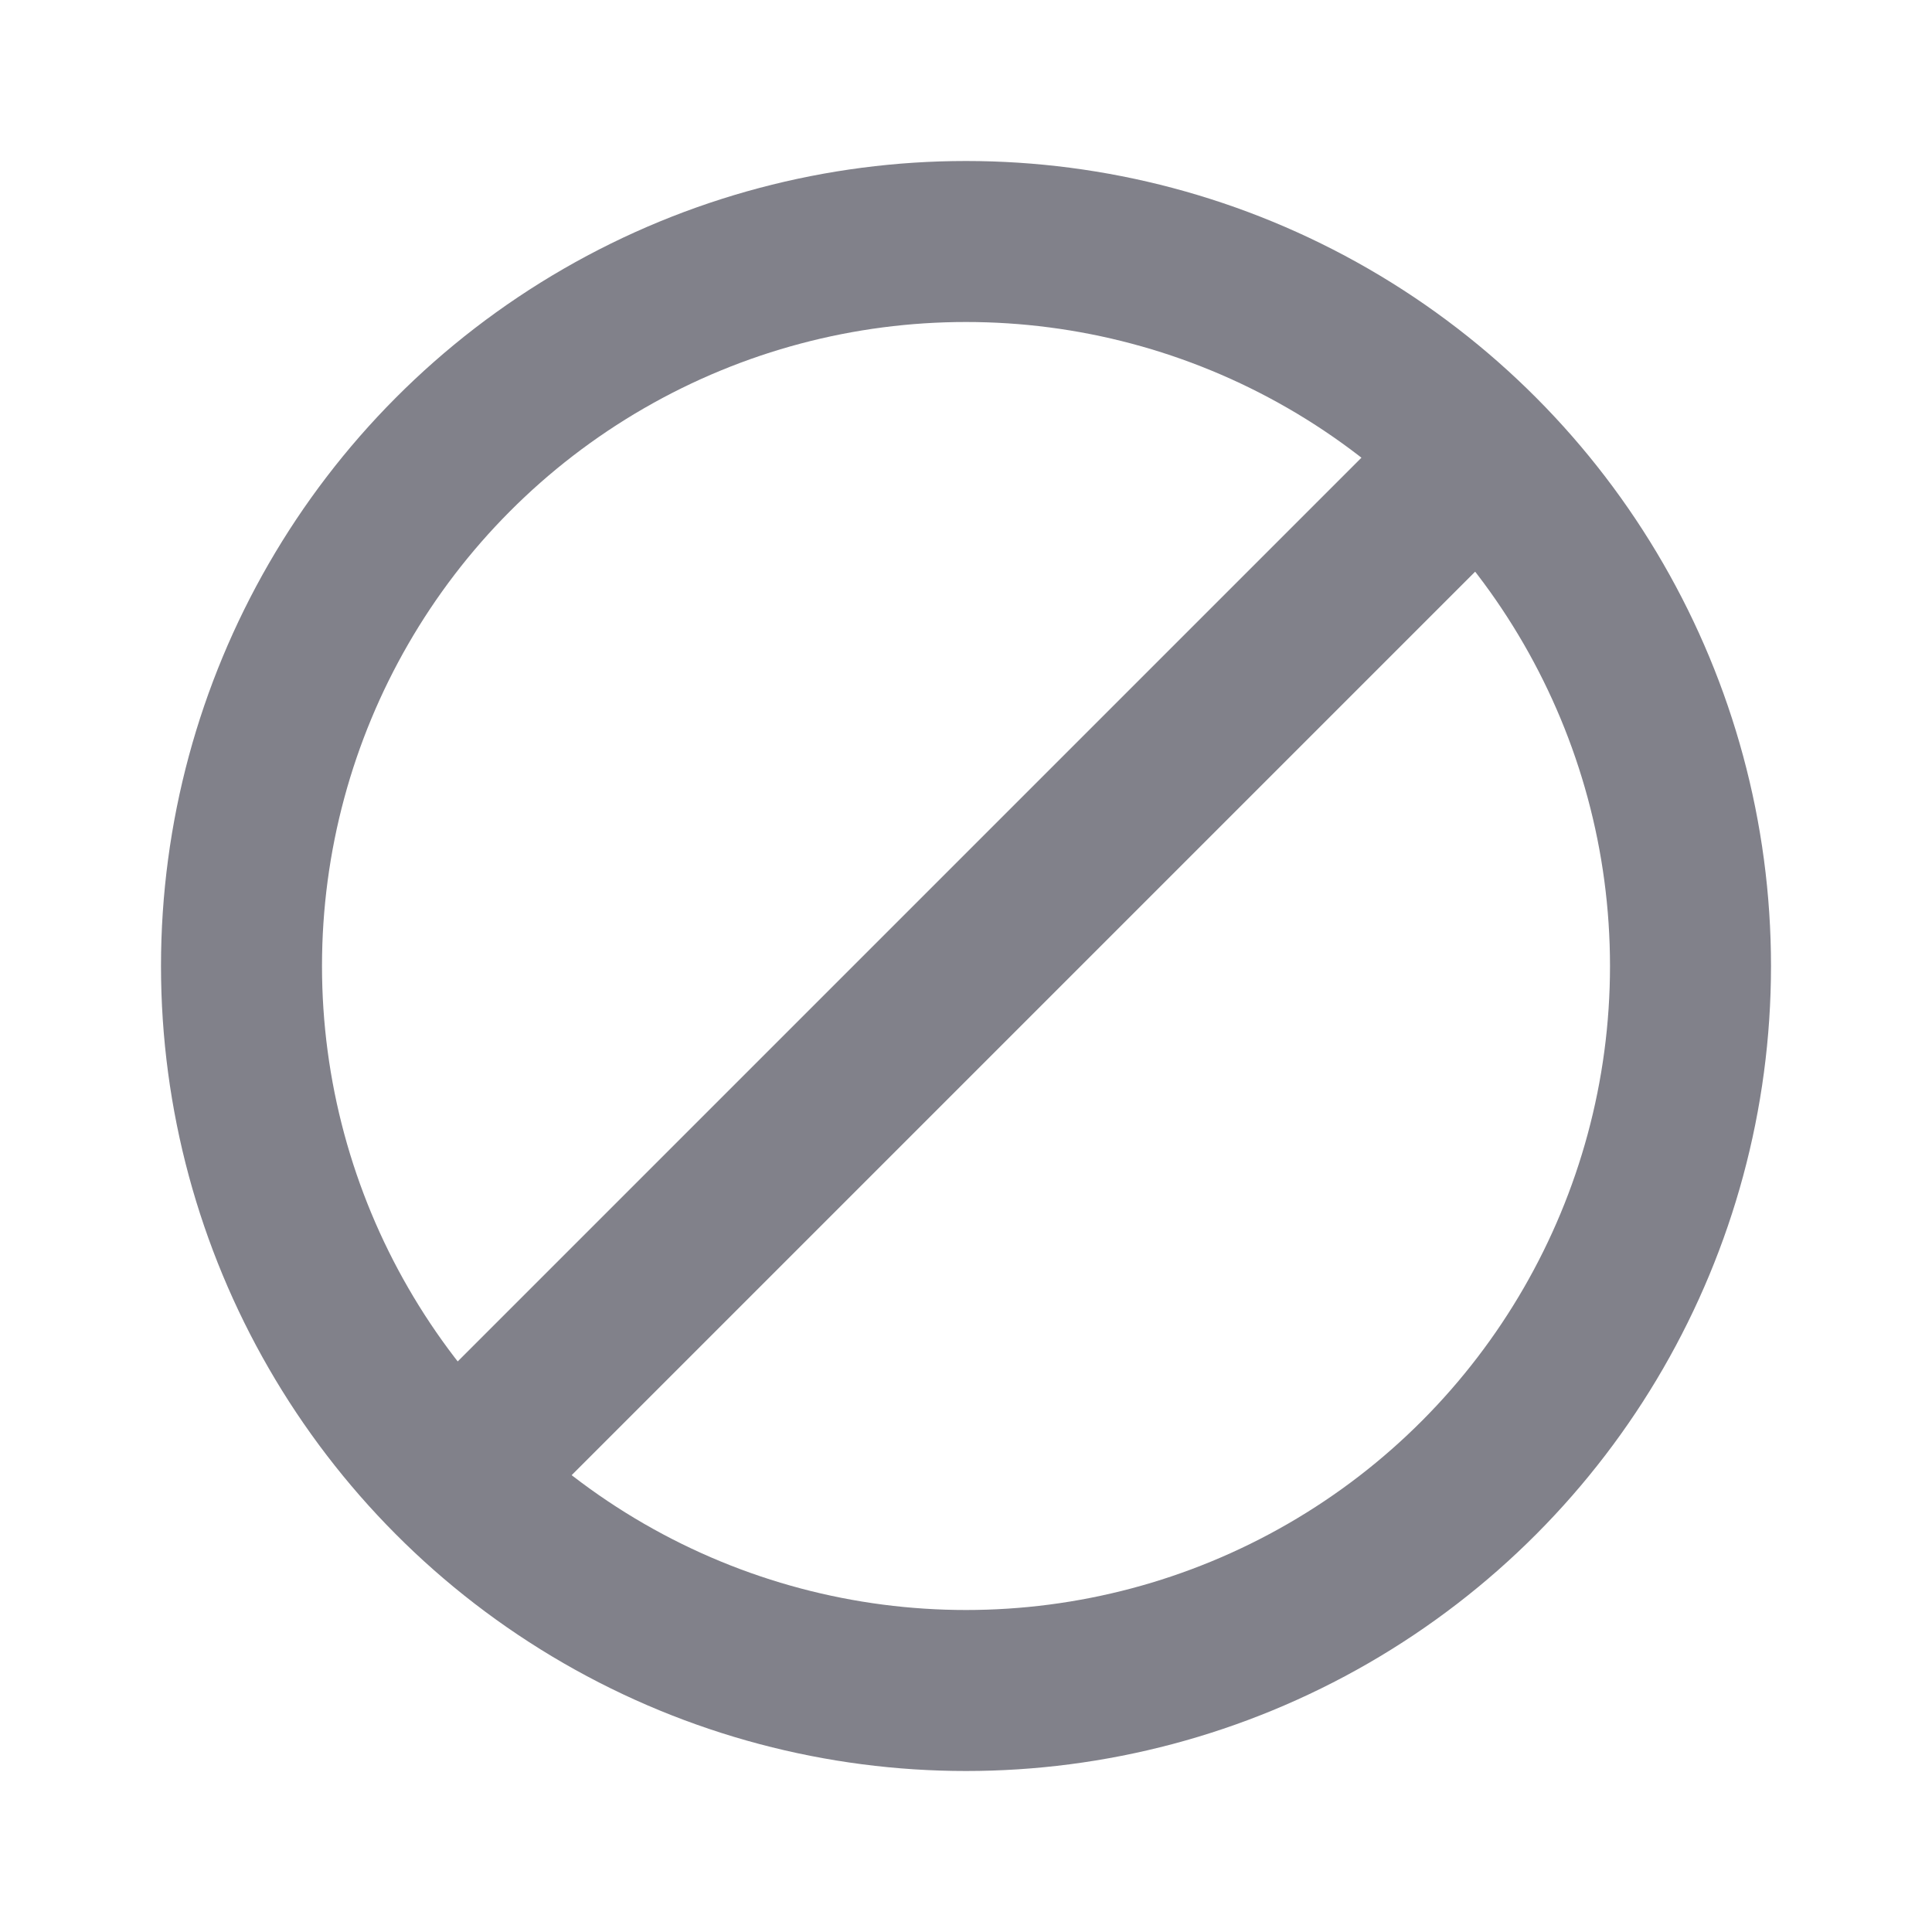 <svg width="24" height="24" viewBox="0 0 24 24" fill="none" xmlns="http://www.w3.org/2000/svg">
<circle cx="12" cy="12" r="9" stroke="#81818A" stroke-width="2"/>
<path d="M5.467 18.545L18.47 5.542" stroke="#81818A" stroke-width="2"/>
</svg>
